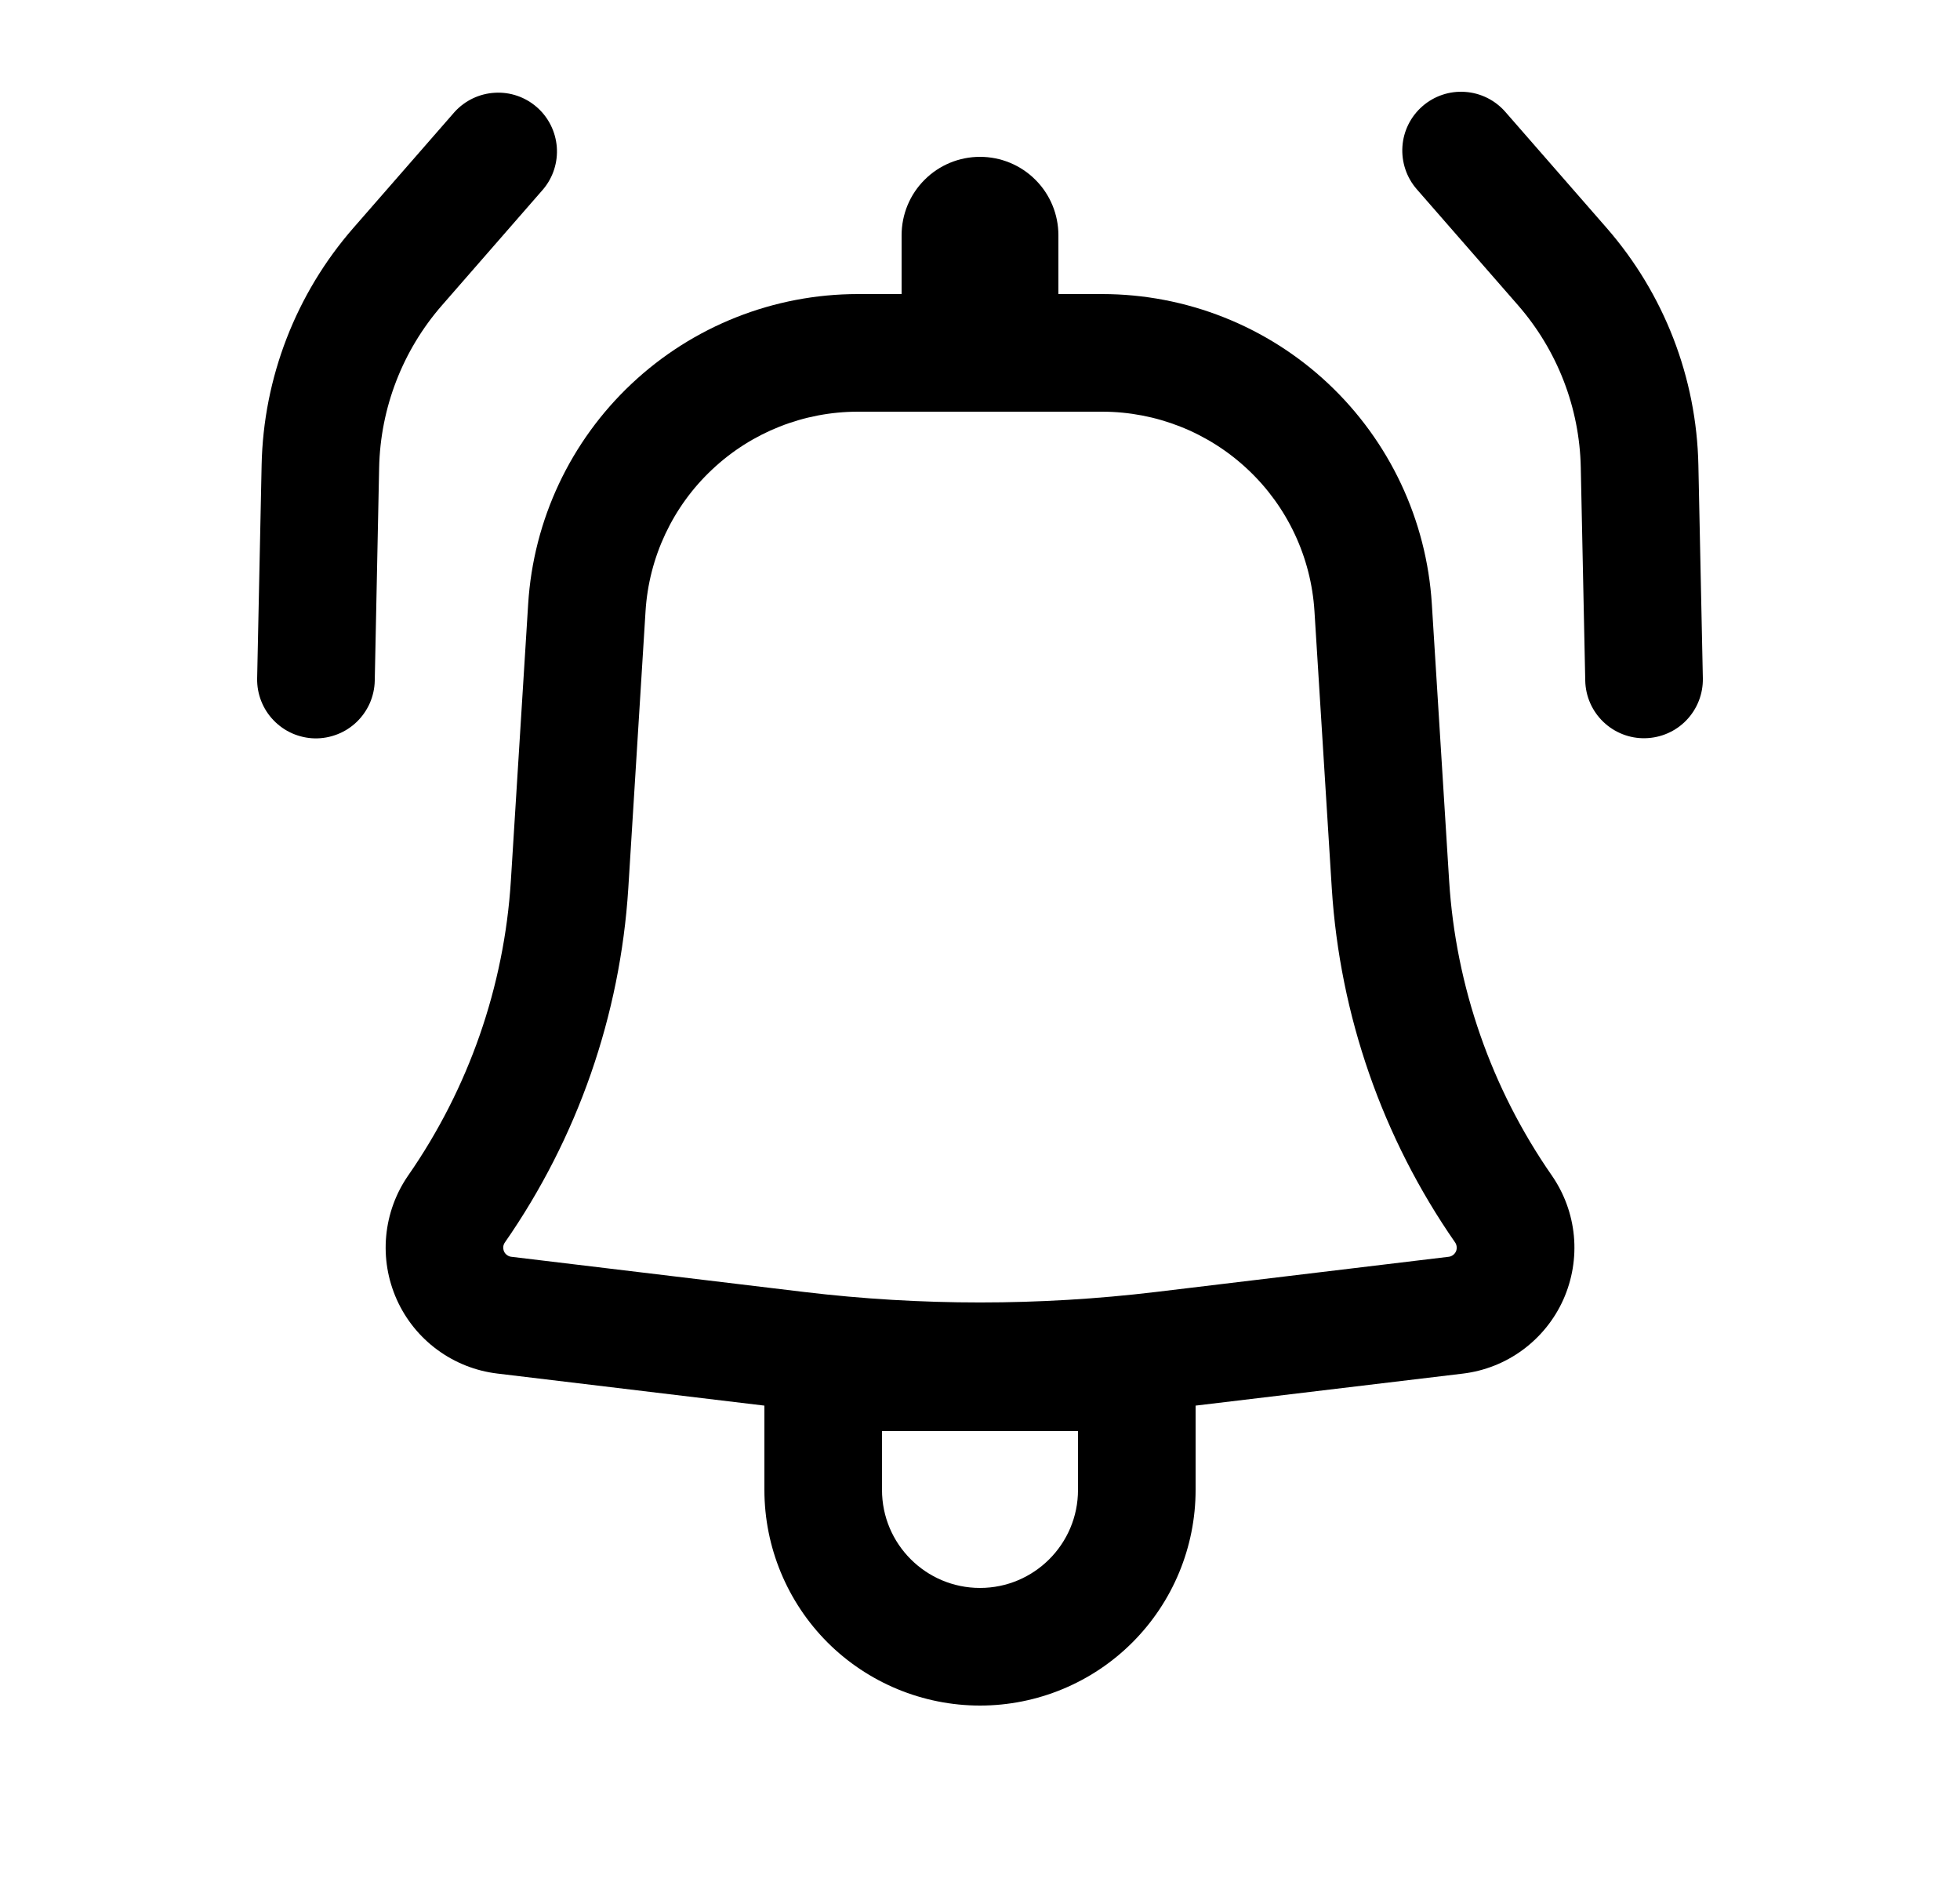 <svg width="25" height="24" viewBox="0 0 25 24" fill="none" xmlns="http://www.w3.org/2000/svg">
<g id="basil:notification-on-outline">
<path id="Vector" d="M6.929 2.413C7.055 2.263 7.117 2.069 7.102 1.873C7.086 1.677 6.995 1.495 6.847 1.366C6.699 1.237 6.507 1.171 6.311 1.183C6.115 1.194 5.931 1.282 5.799 1.427L4.507 2.907C3.774 3.747 3.36 4.817 3.337 5.931L3.28 8.65C3.278 8.749 3.295 8.846 3.331 8.938C3.367 9.03 3.42 9.114 3.489 9.185C3.557 9.256 3.638 9.313 3.729 9.353C3.819 9.392 3.916 9.414 4.014 9.416C4.113 9.418 4.211 9.4 4.303 9.364C4.394 9.329 4.478 9.275 4.549 9.207C4.62 9.139 4.677 9.057 4.717 8.967C4.756 8.877 4.778 8.78 4.78 8.681L4.836 5.963C4.852 5.201 5.136 4.468 5.637 3.894L6.929 2.413Z" fill="black"/>
<path id="Vector_2" fill-rule="evenodd" clip-rule="evenodd" d="M6.737 7.7C6.804 6.63 7.276 5.626 8.058 4.892C8.839 4.158 9.871 3.75 10.943 3.75H11.5V3C11.5 2.735 11.605 2.48 11.793 2.293C11.98 2.105 12.235 2 12.5 2C12.765 2 13.02 2.105 13.207 2.293C13.395 2.48 13.5 2.735 13.5 3V3.75H14.057C15.129 3.75 16.161 4.158 16.942 4.892C17.723 5.626 18.196 6.63 18.263 7.7L18.484 11.234C18.569 12.581 19.022 13.879 19.792 14.988C19.951 15.217 20.049 15.483 20.075 15.761C20.101 16.039 20.054 16.319 19.94 16.574C19.826 16.828 19.647 17.049 19.423 17.214C19.198 17.38 18.934 17.484 18.657 17.517L15.25 17.925V19C15.25 19.729 14.96 20.429 14.444 20.945C13.929 21.46 13.229 21.75 12.5 21.75C11.771 21.75 11.071 21.46 10.555 20.945C10.04 20.429 9.75 19.729 9.75 19V17.925L6.343 17.516C6.066 17.483 5.802 17.378 5.578 17.213C5.353 17.048 5.175 16.827 5.061 16.573C4.947 16.318 4.9 16.039 4.926 15.761C4.952 15.483 5.049 15.217 5.208 14.988C5.978 13.879 6.431 12.581 6.516 11.234L6.737 7.7ZM10.943 5.25C10.252 5.25 9.588 5.513 9.085 5.986C8.581 6.458 8.277 7.105 8.234 7.794L8.014 11.328C7.911 12.949 7.367 14.511 6.44 15.844C6.428 15.861 6.421 15.88 6.419 15.9C6.418 15.92 6.421 15.94 6.429 15.959C6.437 15.977 6.45 15.993 6.467 16.005C6.483 16.017 6.502 16.025 6.522 16.027L10.259 16.476C11.748 16.654 13.252 16.654 14.741 16.476L18.478 16.027C18.498 16.025 18.517 16.017 18.533 16.005C18.55 15.993 18.562 15.977 18.571 15.959C18.579 15.94 18.582 15.92 18.58 15.9C18.578 15.88 18.572 15.861 18.56 15.844C17.633 14.51 17.09 12.949 16.987 11.328L16.766 7.794C16.723 7.105 16.419 6.458 15.915 5.986C15.412 5.513 14.747 5.25 14.057 5.25H10.943ZM12.5 20.25C11.81 20.25 11.25 19.69 11.25 19V18.25H13.75V19C13.75 19.69 13.19 20.25 12.5 20.25Z" fill="black"/>
<path id="Vector_3" d="M18.143 1.355C17.993 1.486 17.901 1.671 17.888 1.869C17.875 2.067 17.94 2.263 18.071 2.413L19.363 3.893C19.864 4.468 20.148 5.2 20.163 5.963L20.22 8.68C20.224 8.879 20.307 9.068 20.451 9.206C20.594 9.343 20.787 9.419 20.985 9.414C21.184 9.41 21.374 9.327 21.511 9.184C21.649 9.04 21.724 8.848 21.72 8.649L21.663 5.931C21.64 4.817 21.226 3.747 20.493 2.907L19.201 1.427C19.07 1.277 18.885 1.185 18.687 1.172C18.488 1.158 18.293 1.224 18.143 1.355Z" fill="black"/>
</g>
</svg>
